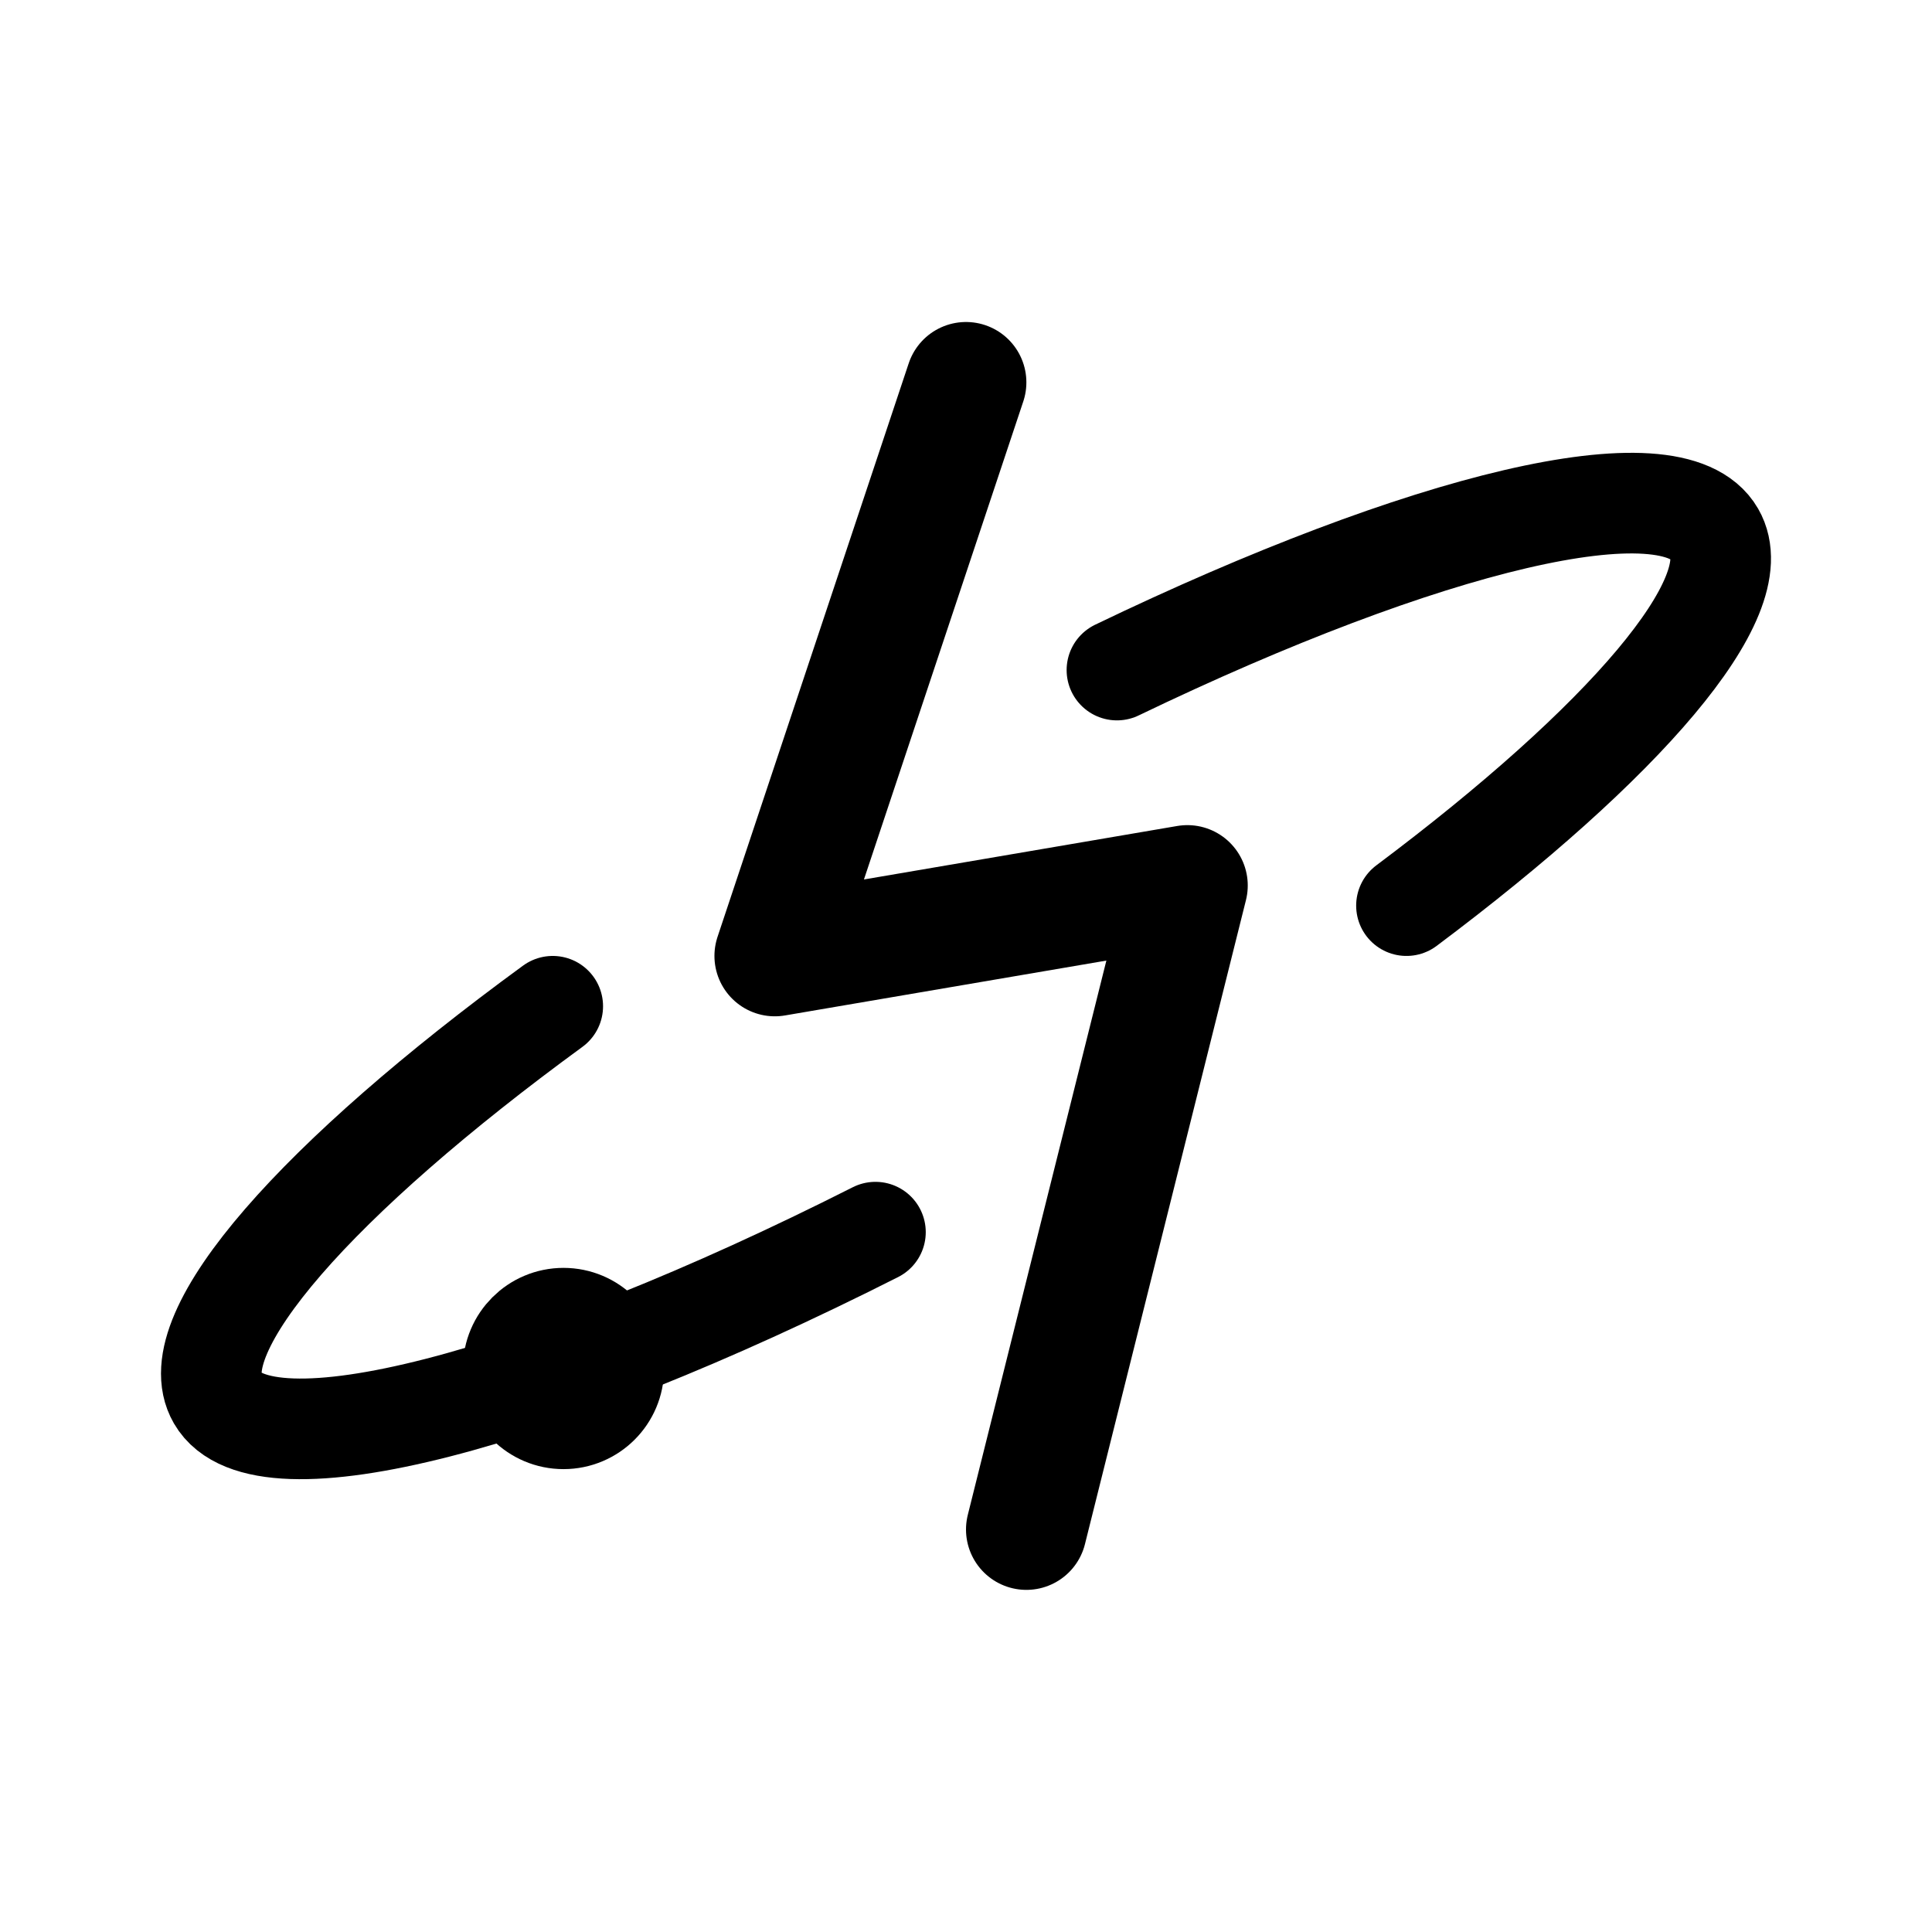 <svg xmlns="http://www.w3.org/2000/svg" width="192" height="192" fill="none"><path stroke="#000" stroke-linecap="round" stroke-linejoin="round" stroke-width="10" d="M87 122.45c-33.32 16.846-60.95 24.19-65.39 16.5-3.751-6.499 10.08-21.976 33.32-38.95m84.844-10c21.599-16.18 34.22-30.707 30.615-36.95-4.17-7.223-28.8-1.182-59.389 13.54"/><circle cx="56" cy="136" r="5" stroke="#000" stroke-linecap="round" stroke-linejoin="round" stroke-width="10"/><path stroke="#000" stroke-linecap="round" stroke-linejoin="round" stroke-width="12" d="M96 38 77 95l41-7-16 64"/></svg>